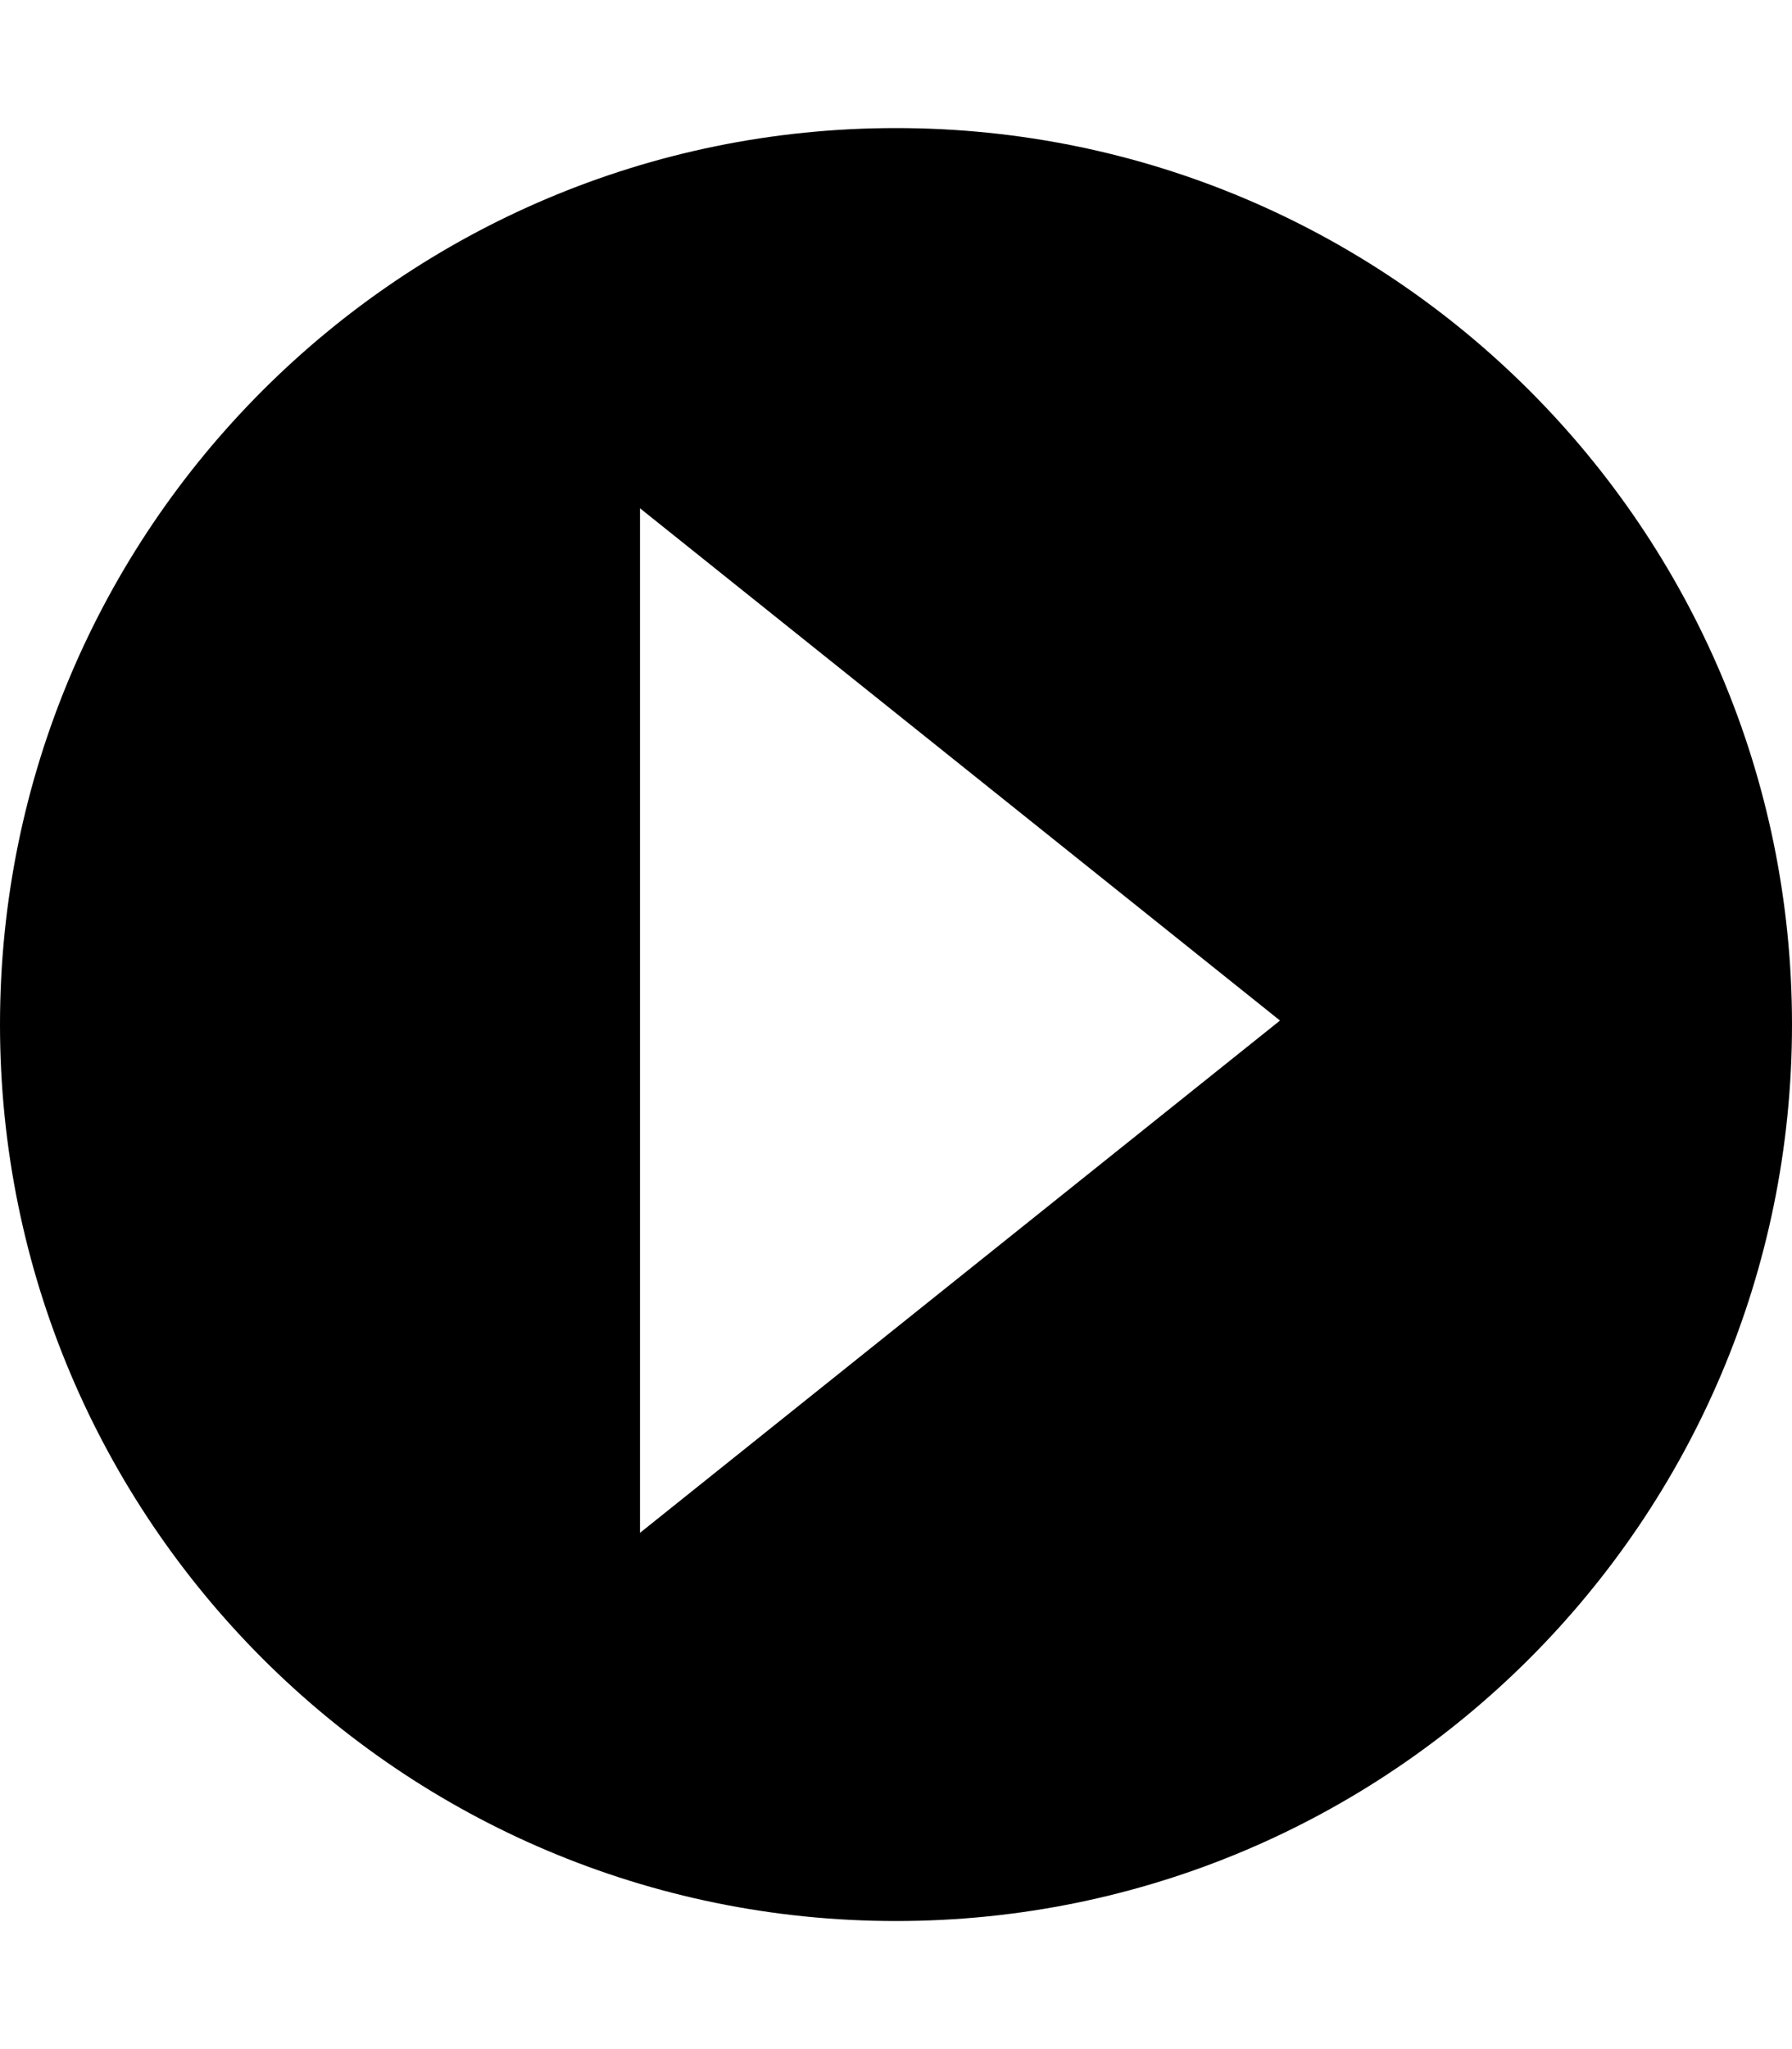 <?xml version="1.0" encoding="utf-8"?>
<!-- Generator: Adobe Illustrator 22.1.0, SVG Export Plug-In . SVG Version: 6.00 Build 0)  -->
<svg version="1.2" baseProfile="tiny" id="レイヤー_1"
	 xmlns="http://www.w3.org/2000/svg" xmlns:xlink="http://www.w3.org/1999/xlink" x="0px" y="0px" viewBox="0 0 448 512"
	 xml:space="preserve">
<path d="M224,32c123.71,0,224,100.29,224,224S347.71,480,224,480S0,379.71,0,256S100.29,32,224,32z M160,383l160-128L160,127V383z"
	/>
</svg>
